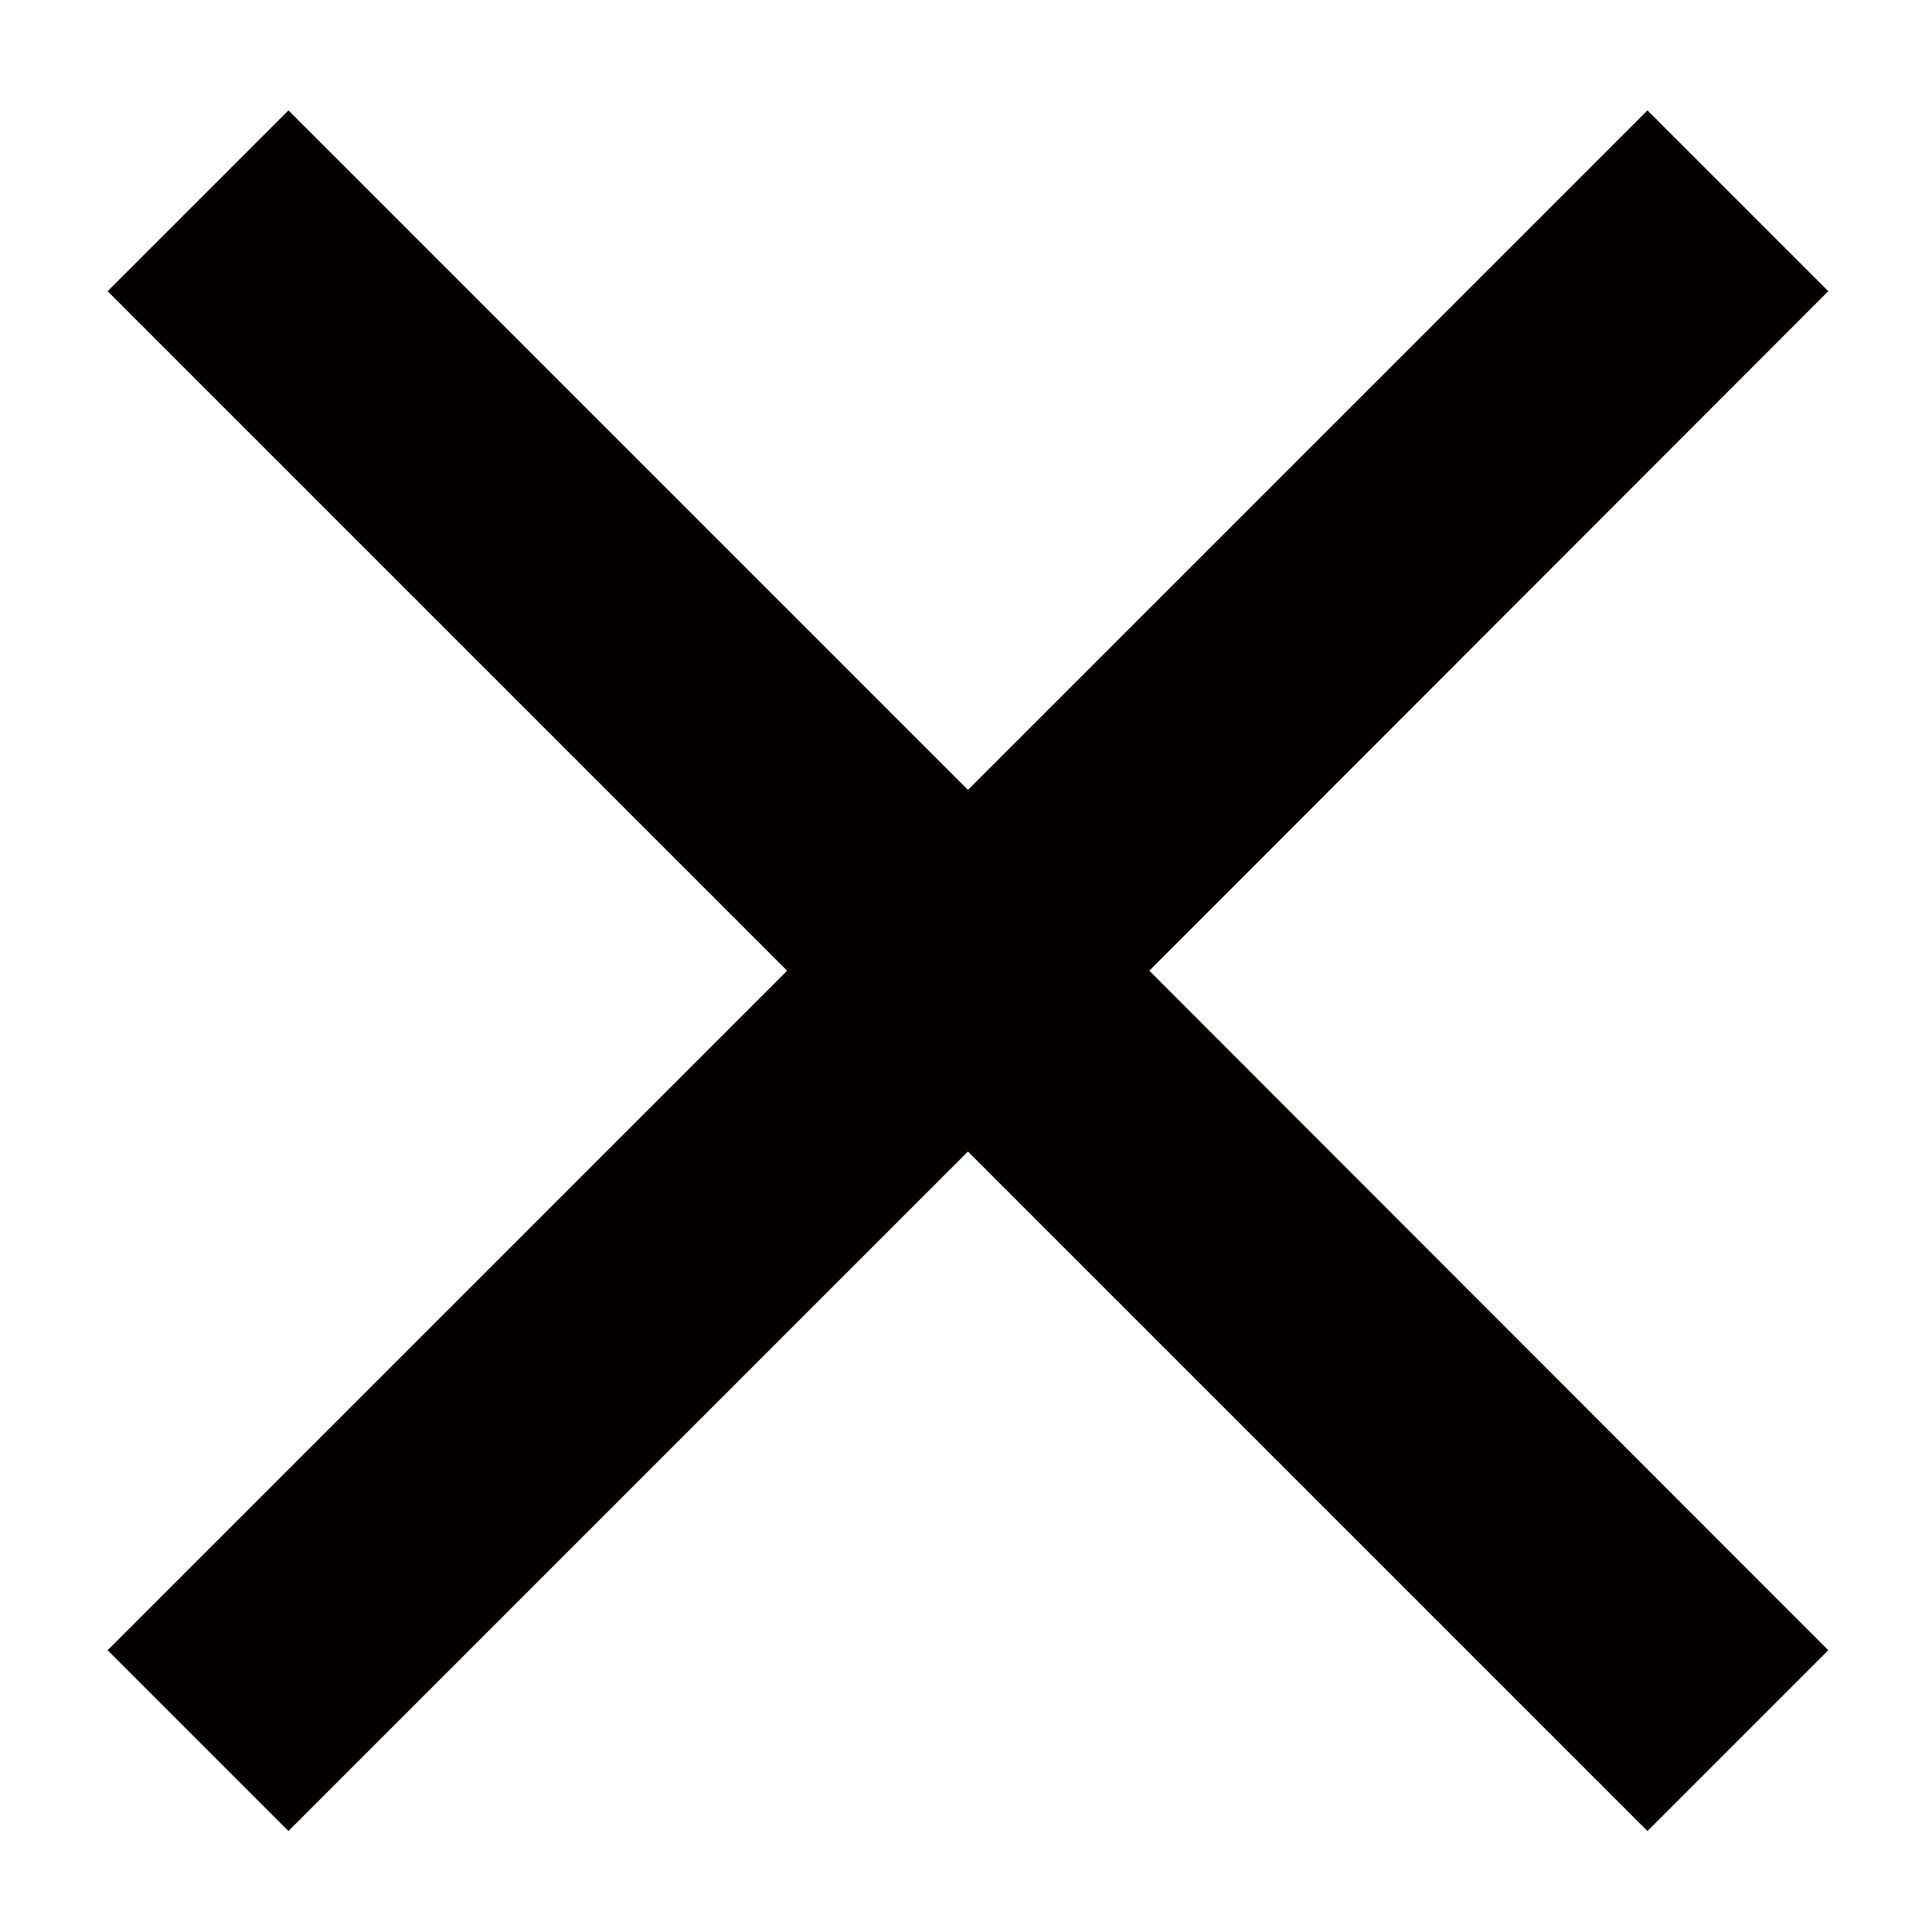 <?xml version="1.0" encoding="utf-8"?>
<!-- Generator: Adobe Illustrator 22.1.0, SVG Export Plug-In . SVG Version: 6.00 Build 0)  -->
<svg version="1.1" id="Capa_1" xmlns="http://www.w3.org/2000/svg" xmlns:xlink="http://www.w3.org/1999/xlink" x="0px" y="0px"
	 viewBox="0 0 348.3 348.3" style="enable-background:new 0 0 348.3 348.3;" xml:space="preserve">
<style type="text/css">
	.st0{fill-rule:evenodd;clip-rule:evenodd;fill:#040000;}
</style>
<g>
	<g>
		<polygon class="st0" points="329.6,52.5 297,19.9 174.5,142.4 52,19.9 19.4,52.5 141.9,175 19.4,297.5 52,330.1 174.5,207.6 
			297,330.1 329.6,297.5 207.2,175 		"/>
	</g>
</g>
</svg>
